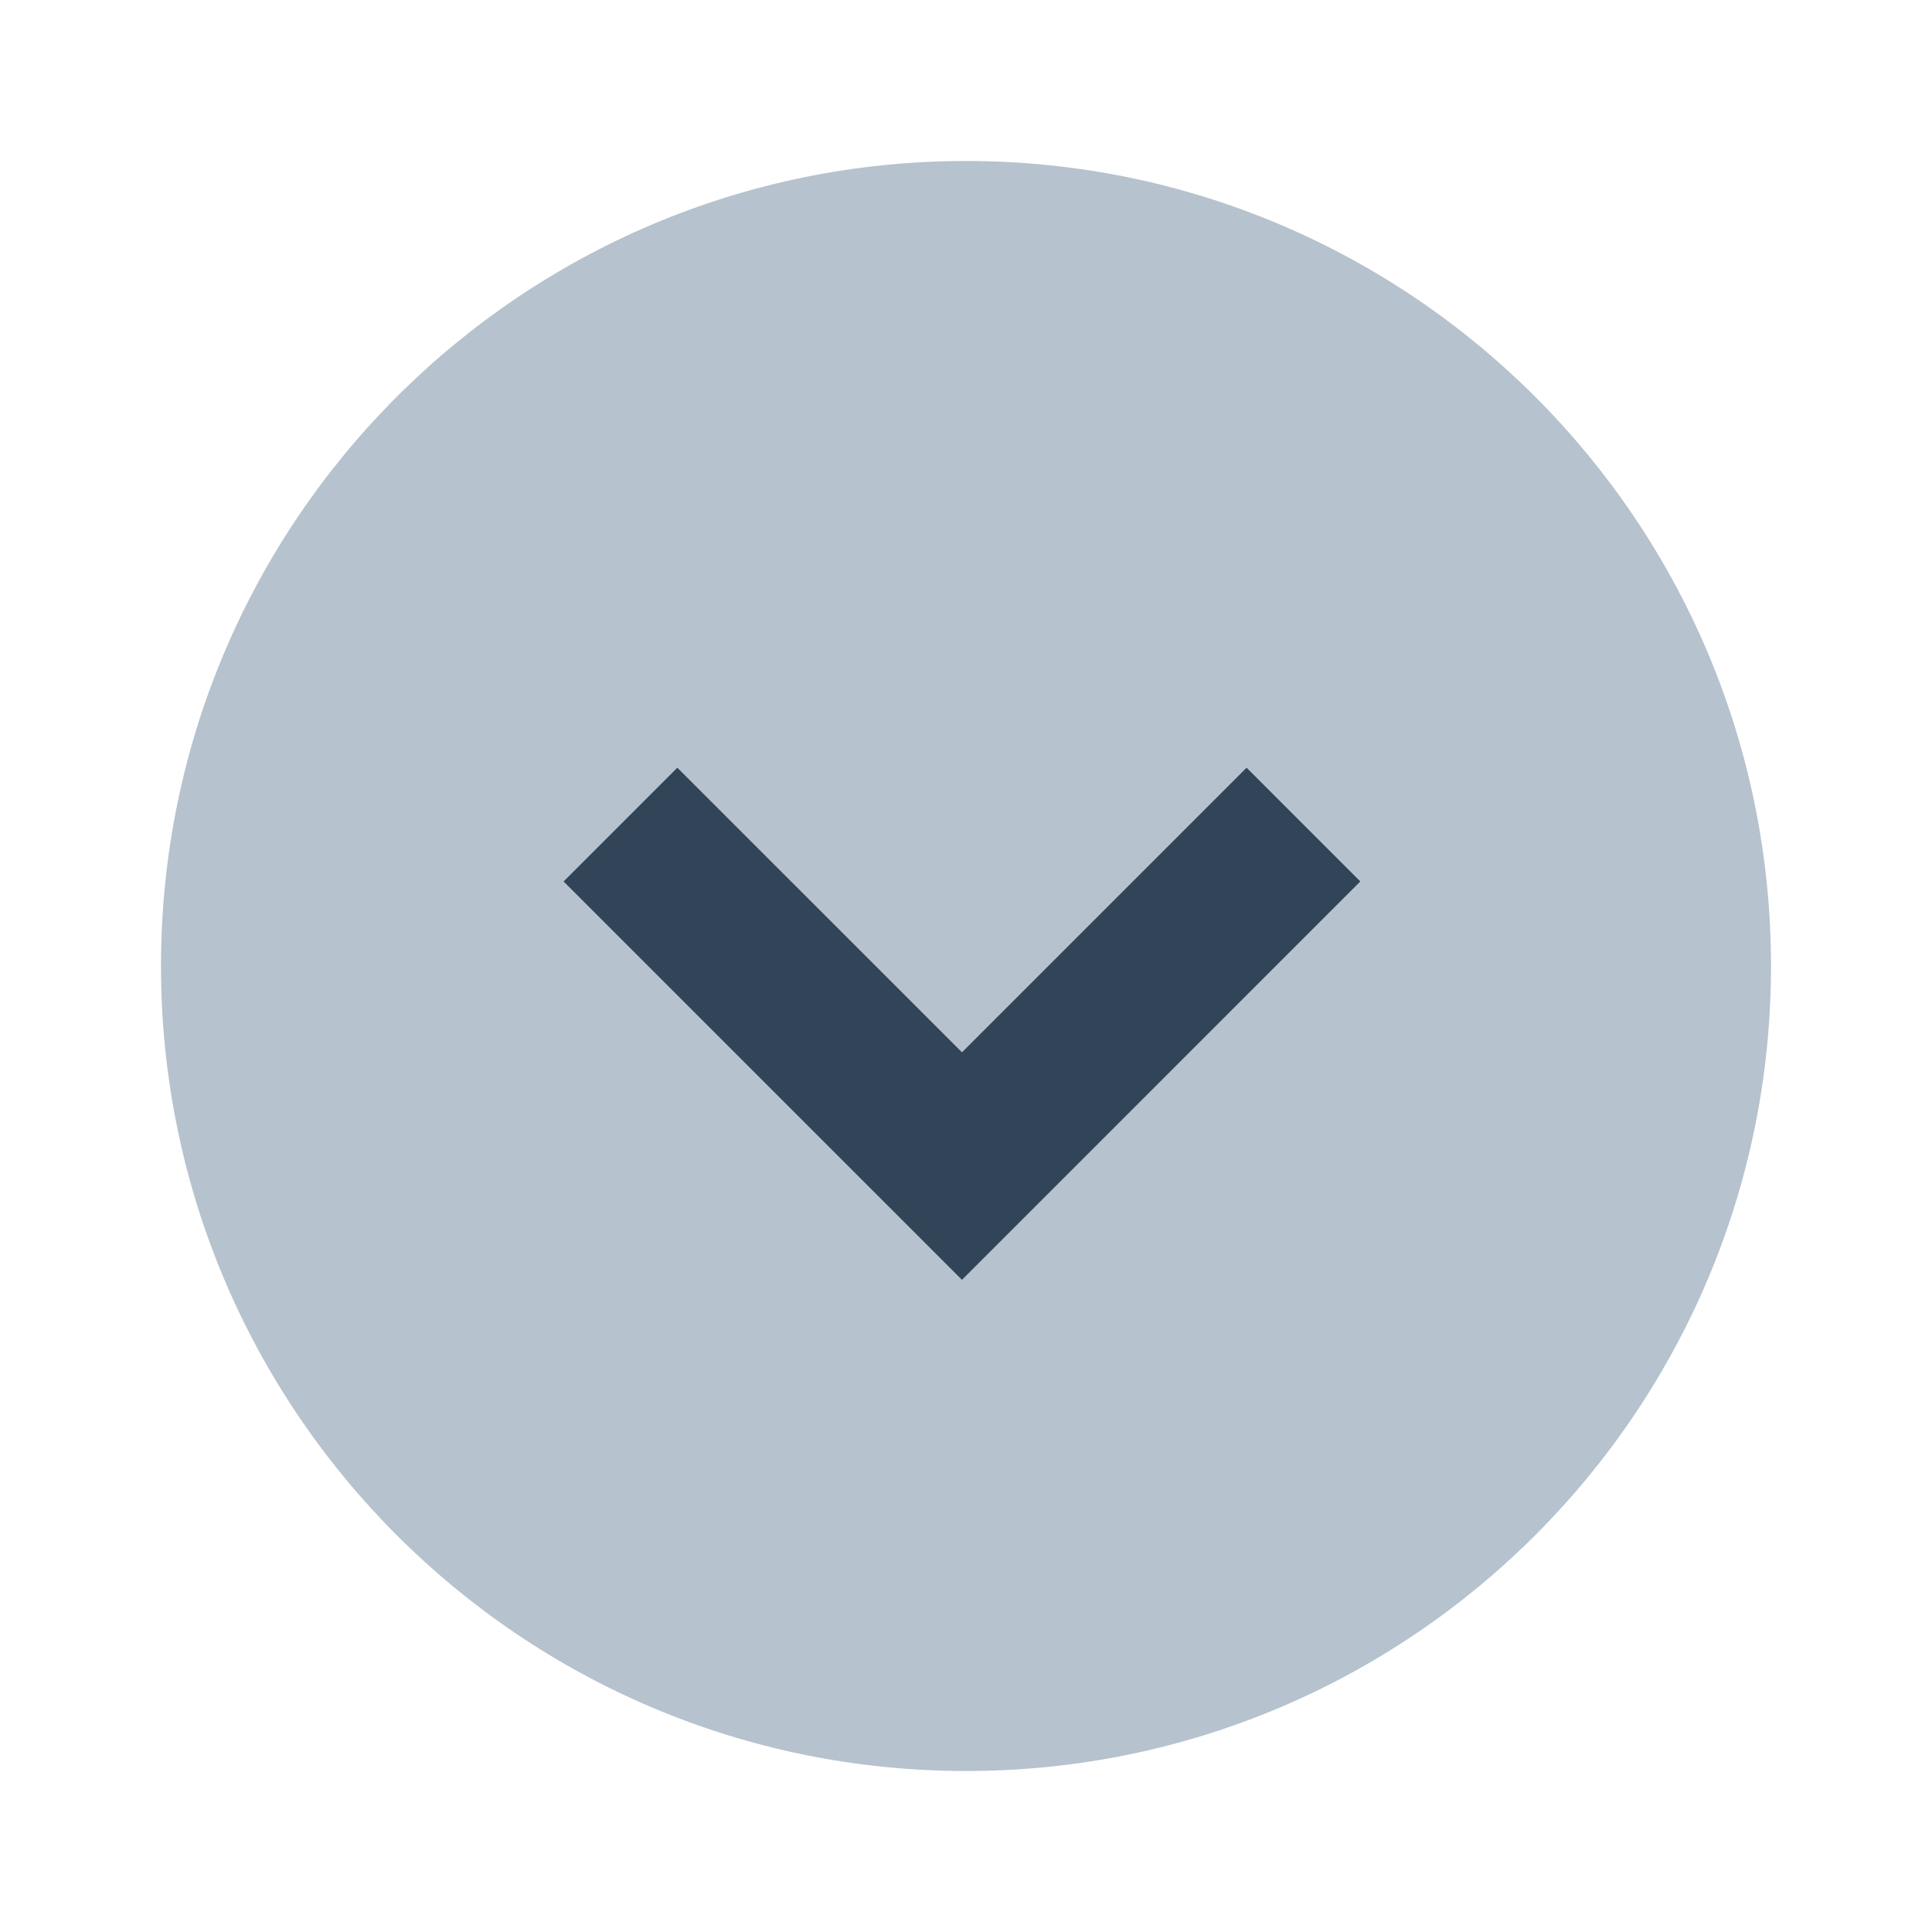 <svg width="48" height="48" viewBox="0 0 48 48" fill="none" xmlns="http://www.w3.org/2000/svg">
<path fill-rule="evenodd" clip-rule="evenodd" d="M24 44C35.046 44 44 35.046 44 24C44 12.954 35.046 4 24 4C12.954 4 4 12.954 4 24C4 35.046 12.954 44 24 44ZM16.828 19.071L14 21.9L23.9 31.799L33.8 21.899L30.971 19.071L23.9 26.142L16.828 19.071Z" fill="#B6C2CD"/>
<path d="M14 21.9L16.828 19.071L23.9 26.142L30.971 19.071L33.799 21.899L23.9 31.799L14 21.9Z" fill="#324558"/>
</svg>
